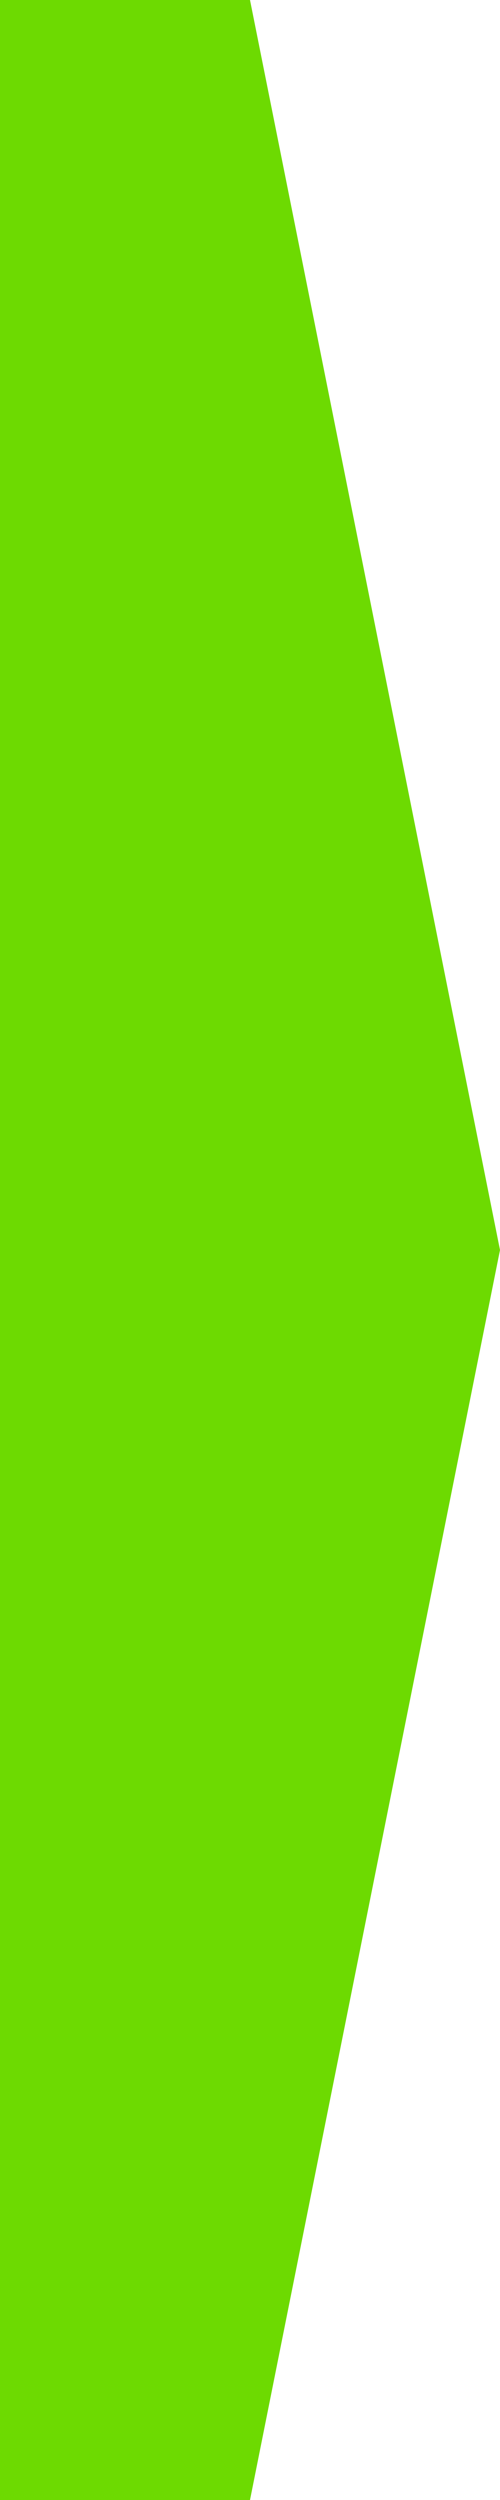 <?xml version="1.0" encoding="utf-8" ?>
<svg xmlns="http://www.w3.org/2000/svg" xmlns:xlink="http://www.w3.org/1999/xlink" width="20" height="100">
	<path fill="rgb(109,218,1)" stroke="none" d="M5.90639e-13 0L10 0L20 50L10 100L5.90639e-13 100L5.90639e-13 0Z"/>
</svg>